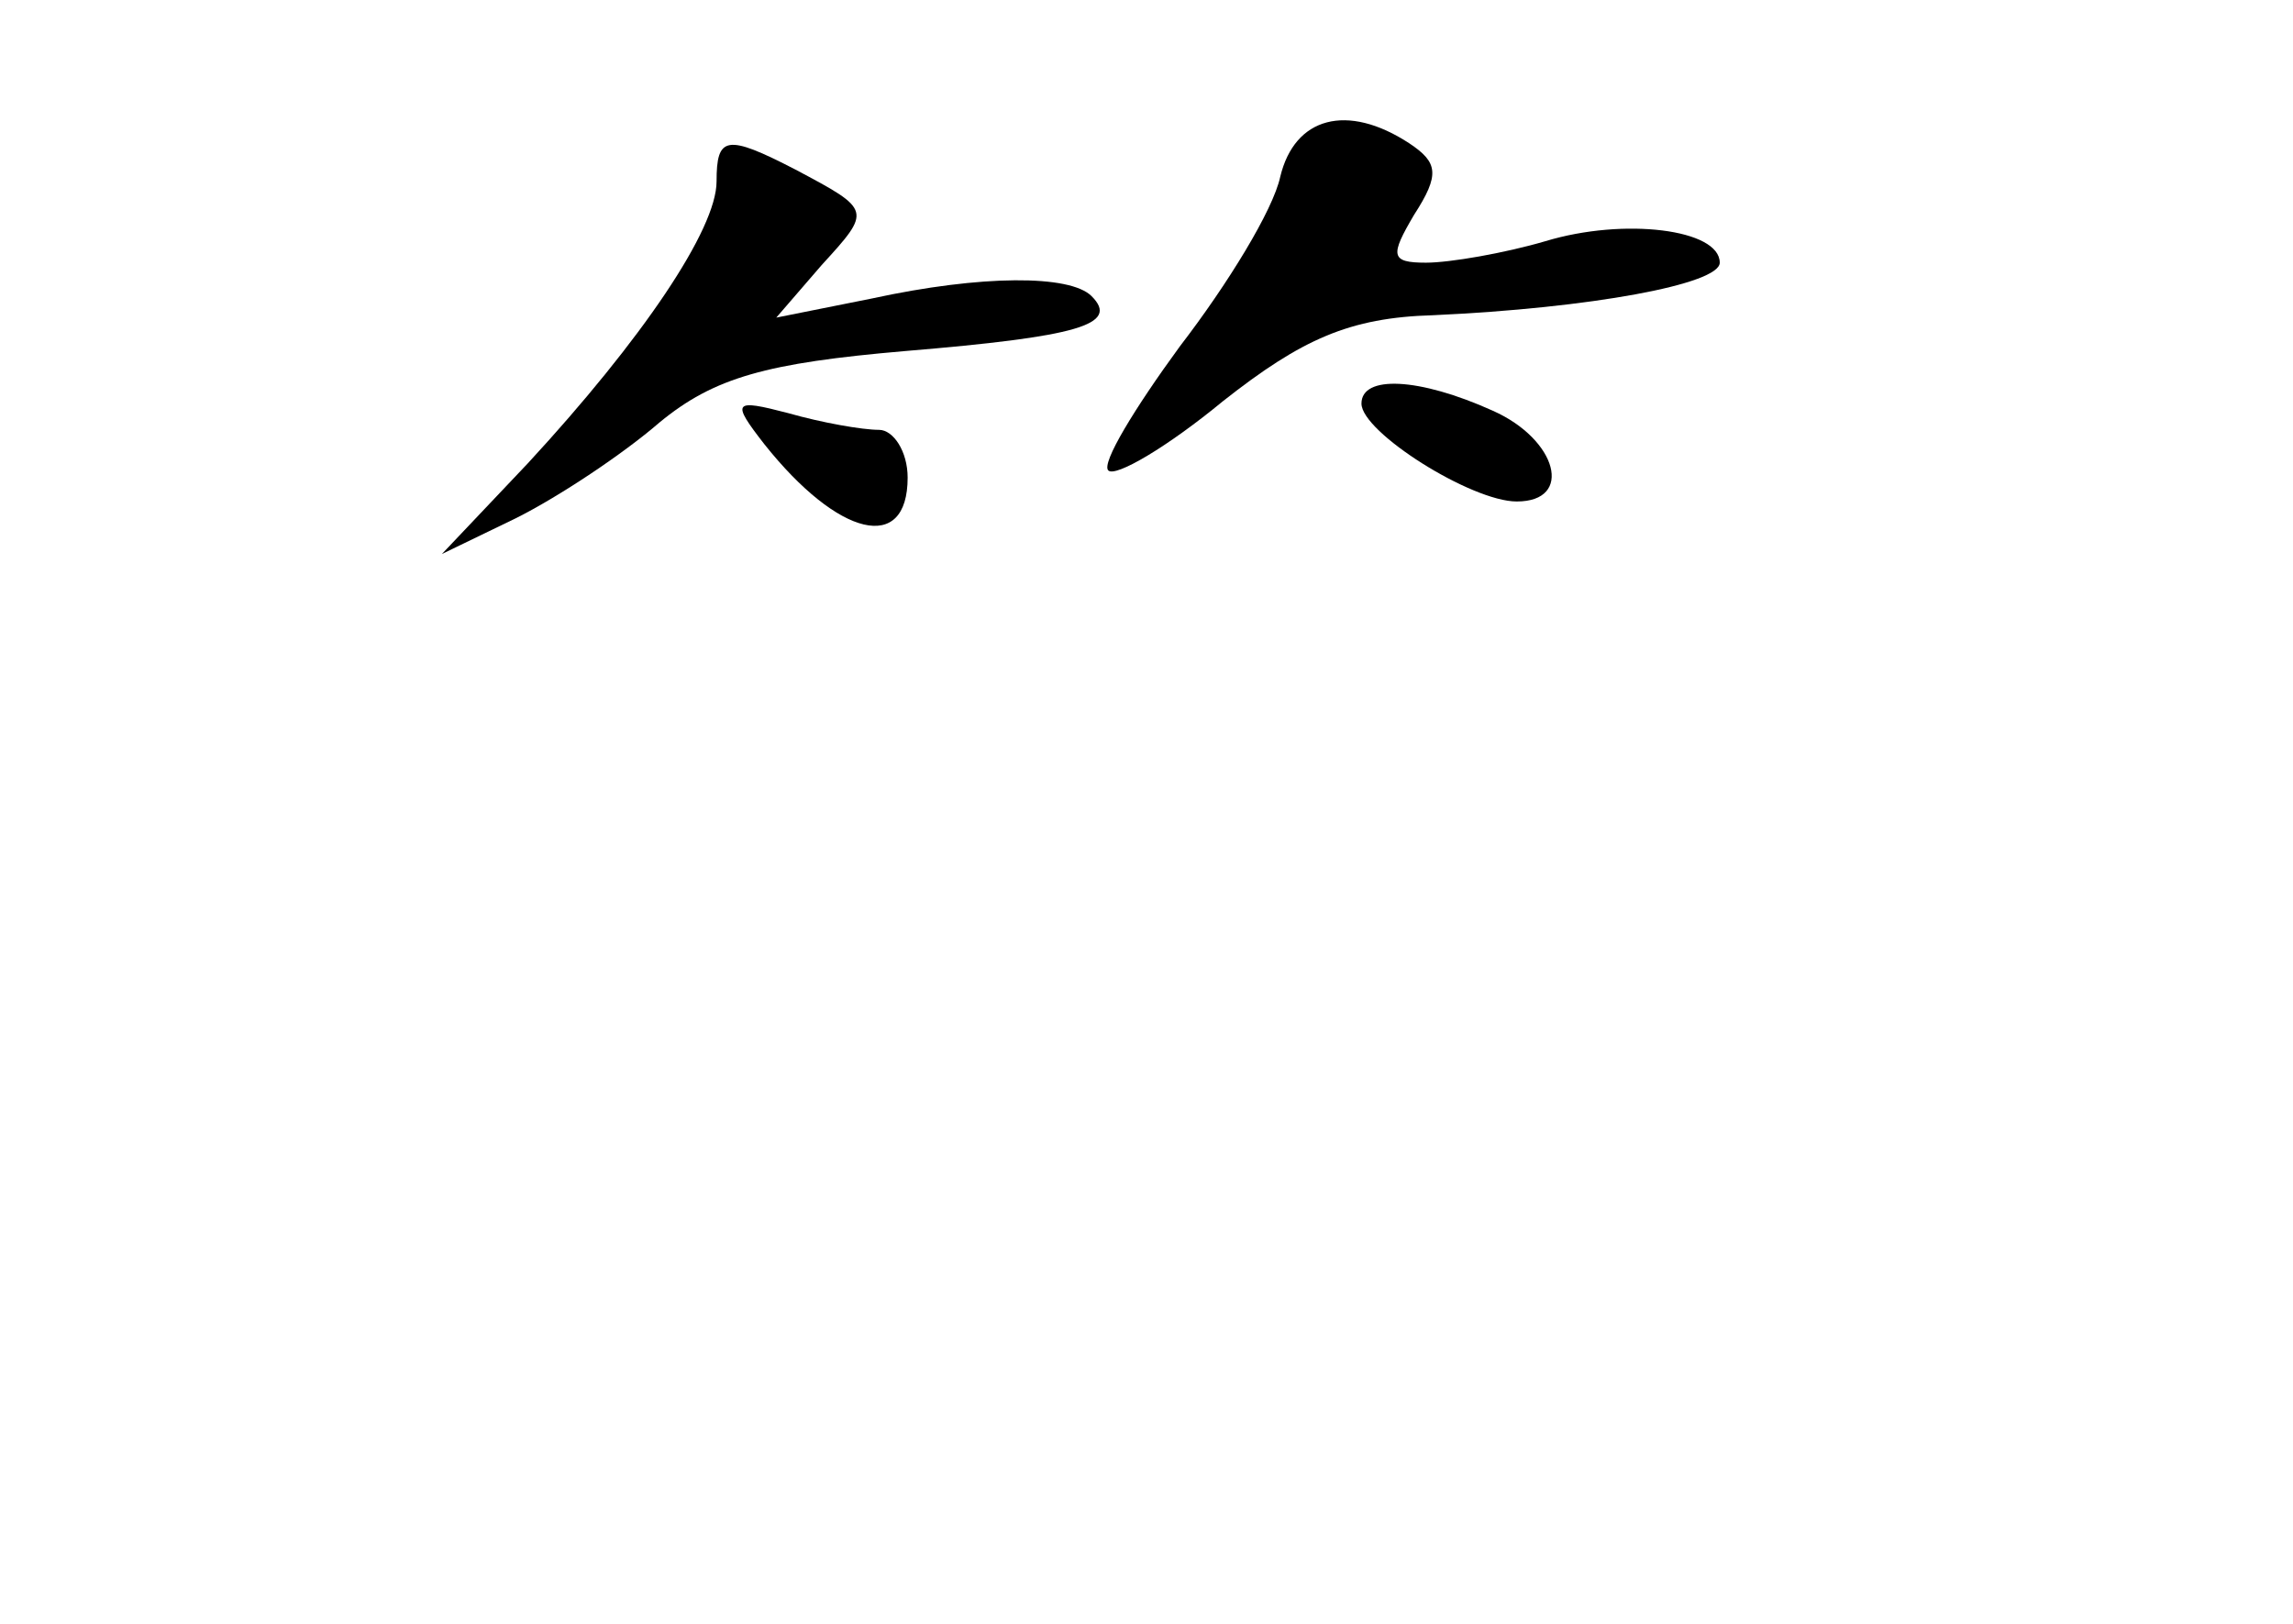 <?xml version="1.0" standalone="no"?>
<!DOCTYPE svg PUBLIC "-//W3C//DTD SVG 20010904//EN"
 "http://www.w3.org/TR/2001/REC-SVG-20010904/DTD/svg10.dtd">
<svg version="1.0" xmlns="http://www.w3.org/2000/svg"
 width="96pt" height="68pt" viewBox="0 0 96 68"
 preserveAspectRatio="xMidYMid meet">
<g transform="translate(0,68) scale(0.1,-0.1)"
fill="#000000" stroke="none">
<path d="M536 606 c-3 -14 -22 -45 -42 -71 -19 -26 -33 -49 -30 -52 3 -3 25
10 48 29 33 26 53 35 88 36 66 3 120 13 120 22 0 14 -40 19 -73 9 -17 -5 -40
-9 -50 -9 -15 0 -15 3 -5 20 11 17 10 22 -2 30 -26 17 -48 11 -54 -14z"/>
<path d="M300 604 c0 -20 -31 -66 -79 -118 l-36 -38 31 15 c18 9 45 27 60 40
23 19 45 25 103 30 72 6 90 11 78 23 -9 9 -46 9 -92 -1 l-40 -8 19 22 c21 23
21 23 -11 40 -29 15 -33 14 -33 -5z"/>
<path d="M570 511 c0 -12 46 -41 65 -41 24 0 17 26 -10 38 -31 14 -55 15 -55
3z"/>
<path d="M320 494 c31 -39 60 -46 60 -14 0 11 -6 20 -12 20 -7 0 -24 3 -38 7
-23 6 -24 5 -10 -13z"/>
</g>
</svg>
